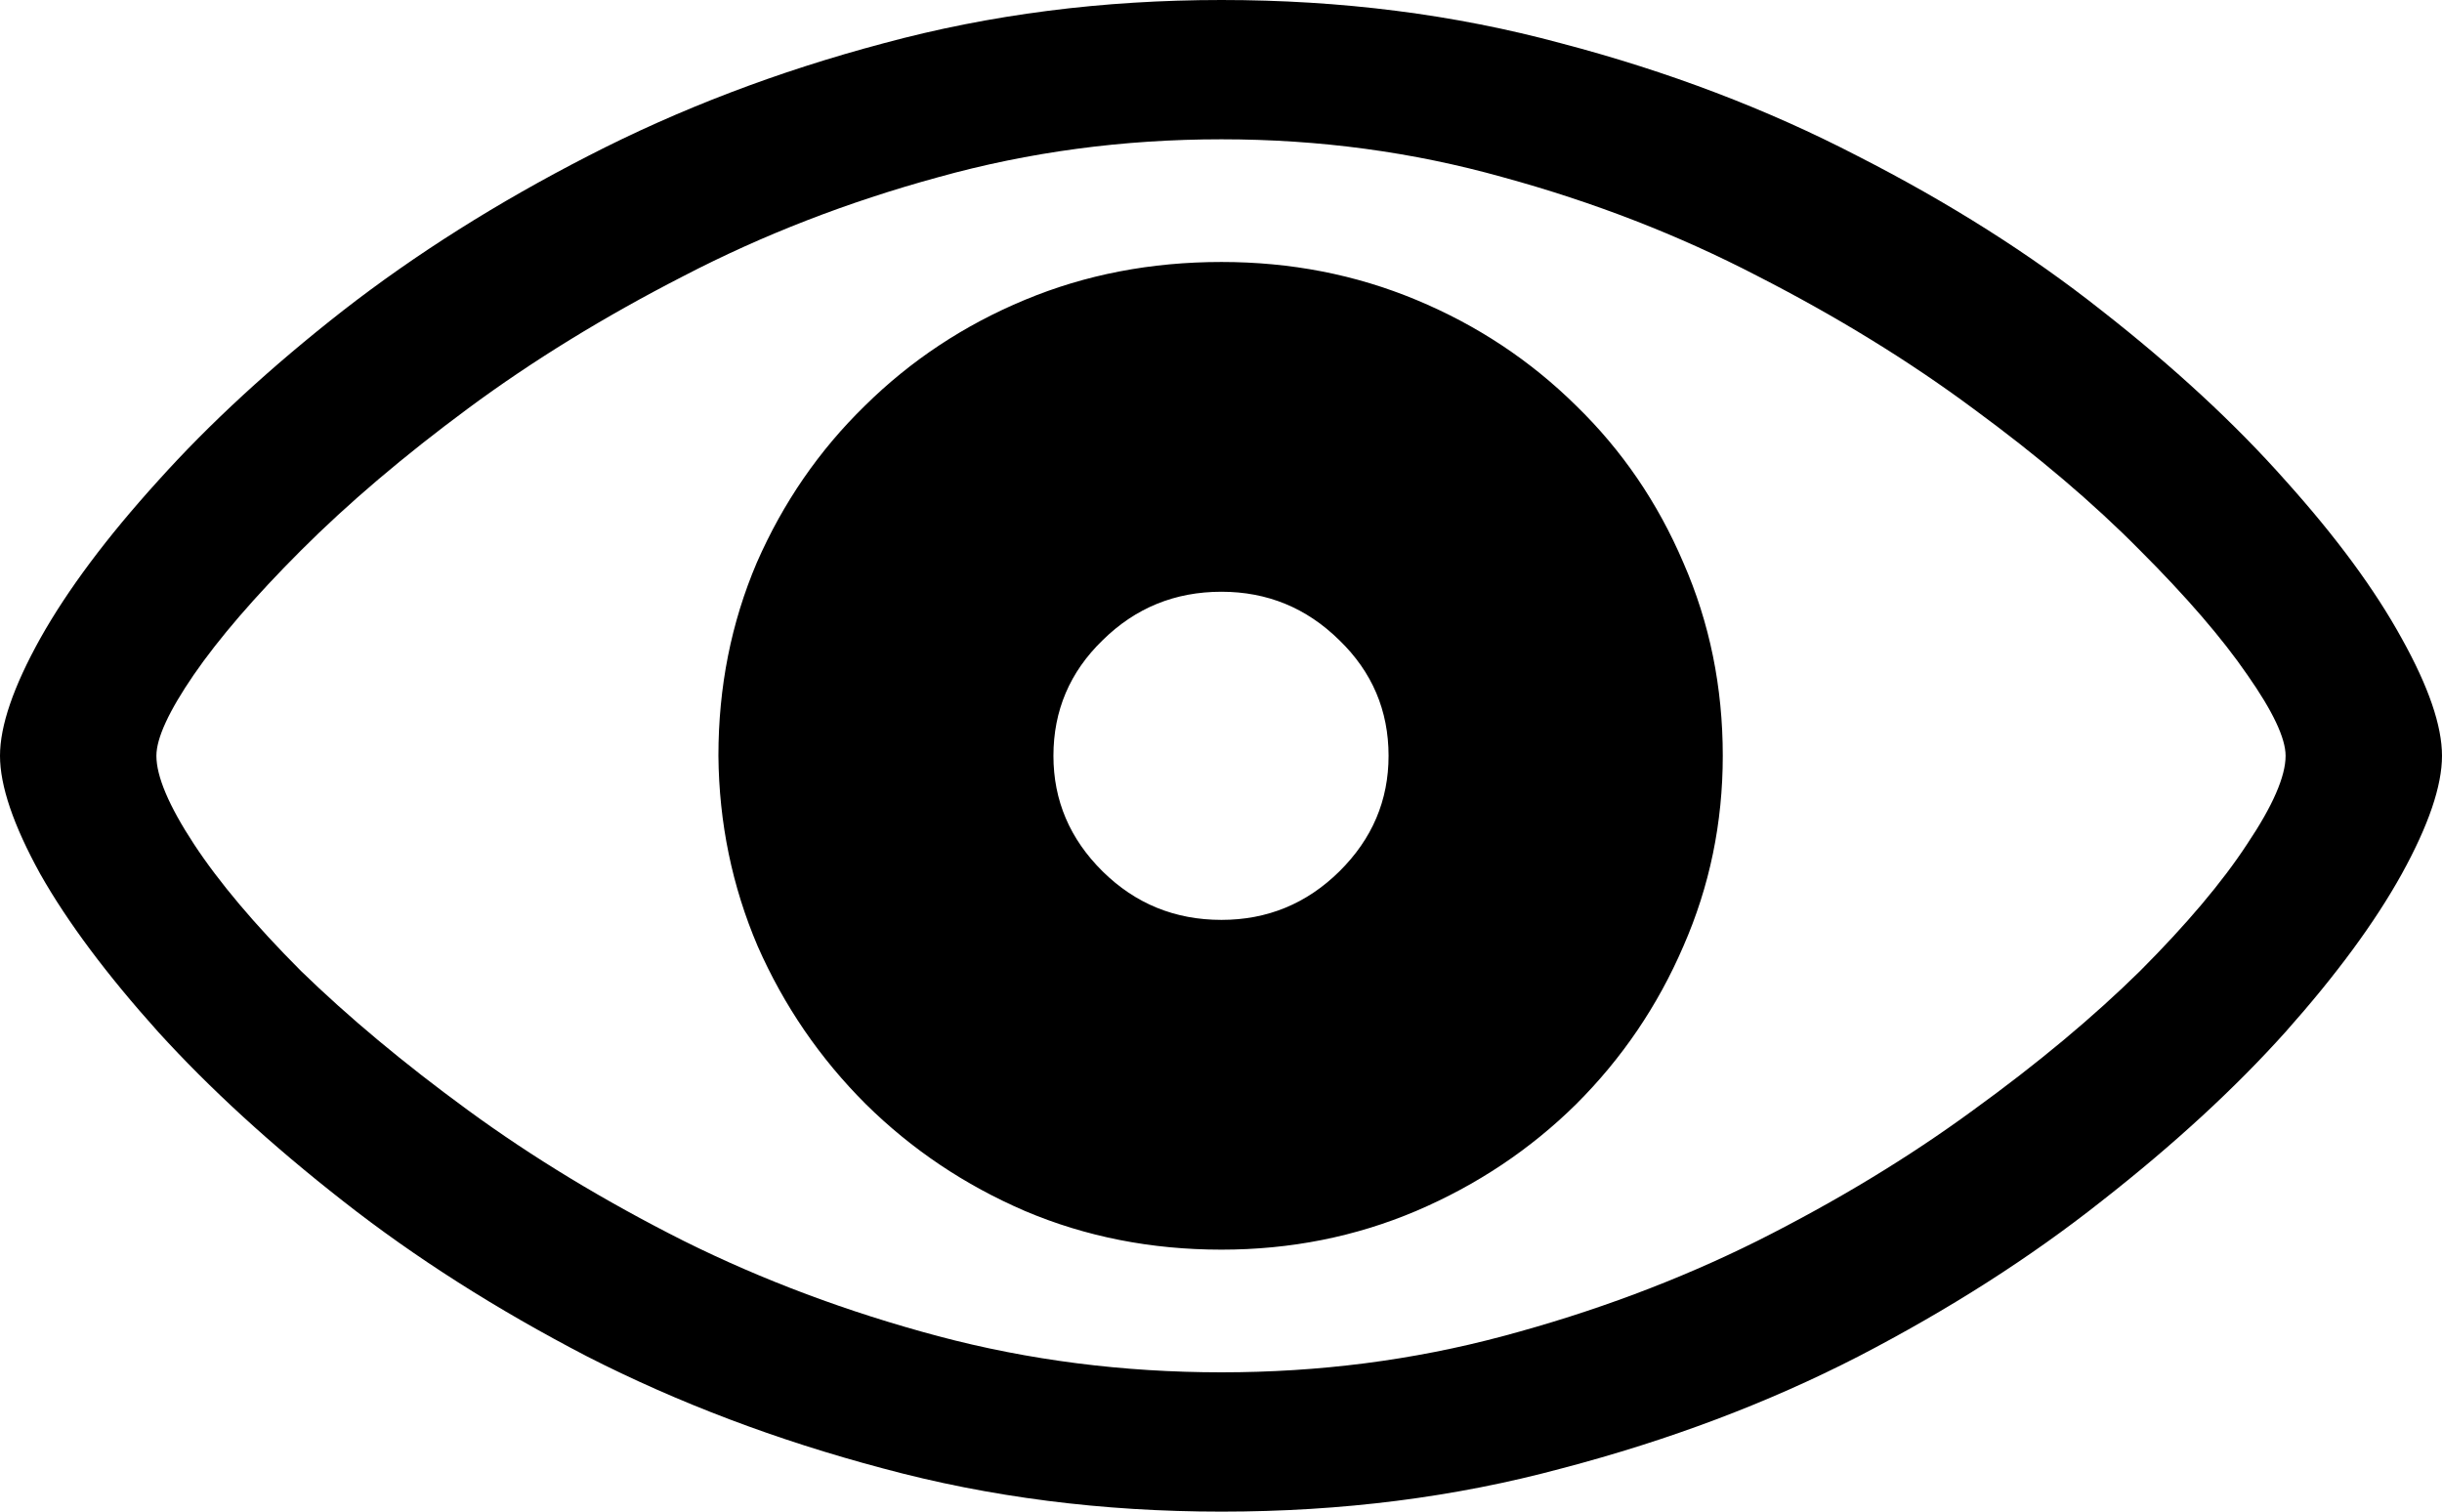 <svg
	color="rgb(0, 0, 0)"
	viewBox="0 0 21 13"
	fill="none"
	xmlns="http://www.w3.org/2000/svg"
>
	<path
		d="M10.504 13C11.539 13 12.514 12.876 13.431 12.628C14.354 12.386 15.204 12.065 15.982 11.665C16.761 11.261 17.458 10.816 18.072 10.33C18.692 9.845 19.22 9.359 19.655 8.874C20.091 8.384 20.424 7.931 20.654 7.516C20.885 7.097 21 6.758 21 6.5C21 6.242 20.885 5.906 20.654 5.491C20.424 5.072 20.091 4.619 19.655 4.134C19.22 3.643 18.692 3.155 18.072 2.67C17.458 2.184 16.759 1.742 15.975 1.342C15.196 0.938 14.346 0.614 13.424 0.372C12.507 0.124 11.534 0 10.504 0C9.484 0 8.516 0.124 7.599 0.372C6.688 0.614 5.84 0.938 5.056 1.342C4.277 1.742 3.576 2.184 2.951 2.67C2.331 3.155 1.801 3.643 1.36 4.134C0.92 4.619 0.581 5.072 0.346 5.491C0.115 5.906 0 6.242 0 6.5C0 6.758 0.115 7.097 0.346 7.516C0.581 7.931 0.92 8.384 1.36 8.874C1.801 9.359 2.331 9.845 2.951 10.33C3.57 10.816 4.27 11.261 5.048 11.665C5.832 12.065 6.68 12.386 7.592 12.628C8.509 12.876 9.479 13 10.504 13ZM10.504 11.802C9.659 11.802 8.847 11.698 8.068 11.491C7.289 11.283 6.559 11.01 5.878 10.671C5.197 10.328 4.58 9.954 4.026 9.549C3.473 9.145 2.994 8.745 2.589 8.351C2.19 7.951 1.883 7.587 1.667 7.258C1.452 6.93 1.345 6.677 1.345 6.5C1.345 6.348 1.452 6.116 1.667 5.802C1.883 5.489 2.19 5.132 2.589 4.733C2.994 4.328 3.473 3.921 4.026 3.512C4.58 3.102 5.197 2.723 5.878 2.374C6.559 2.02 7.289 1.737 8.068 1.524C8.847 1.307 9.659 1.198 10.504 1.198C11.344 1.198 12.151 1.307 12.924 1.524C13.703 1.737 14.433 2.02 15.114 2.374C15.796 2.723 16.413 3.102 16.966 3.512C17.524 3.921 18.003 4.328 18.403 4.733C18.802 5.132 19.11 5.489 19.325 5.802C19.545 6.116 19.655 6.348 19.655 6.5C19.655 6.677 19.545 6.93 19.325 7.258C19.11 7.587 18.802 7.951 18.403 8.351C18.003 8.745 17.524 9.145 16.966 9.549C16.413 9.954 15.796 10.328 15.114 10.671C14.433 11.01 13.703 11.283 12.924 11.491C12.151 11.698 11.344 11.802 10.504 11.802ZM10.504 10.747C11.098 10.747 11.656 10.636 12.179 10.414C12.701 10.191 13.16 9.885 13.554 9.496C13.949 9.102 14.256 8.649 14.476 8.138C14.702 7.623 14.815 7.076 14.815 6.5C14.815 5.908 14.702 5.355 14.476 4.839C14.256 4.323 13.949 3.873 13.554 3.489C13.16 3.1 12.701 2.796 12.179 2.579C11.656 2.361 11.098 2.253 10.504 2.253C9.899 2.253 9.336 2.361 8.813 2.579C8.291 2.796 7.832 3.1 7.438 3.489C7.044 3.873 6.734 4.323 6.508 4.839C6.288 5.355 6.178 5.908 6.178 6.5C6.183 7.076 6.296 7.623 6.516 8.138C6.741 8.649 7.051 9.102 7.446 9.496C7.84 9.885 8.296 10.191 8.813 10.414C9.336 10.636 9.899 10.747 10.504 10.747ZM10.504 7.911C10.104 7.911 9.764 7.772 9.482 7.494C9.2 7.215 9.059 6.884 9.059 6.5C9.059 6.111 9.2 5.779 9.482 5.506C9.764 5.228 10.104 5.089 10.504 5.089C10.898 5.089 11.236 5.228 11.518 5.506C11.8 5.779 11.941 6.111 11.941 6.5C11.941 6.884 11.8 7.215 11.518 7.494C11.236 7.772 10.898 7.911 10.504 7.911Z"
		fill="currentColor"
	/>
</svg>
